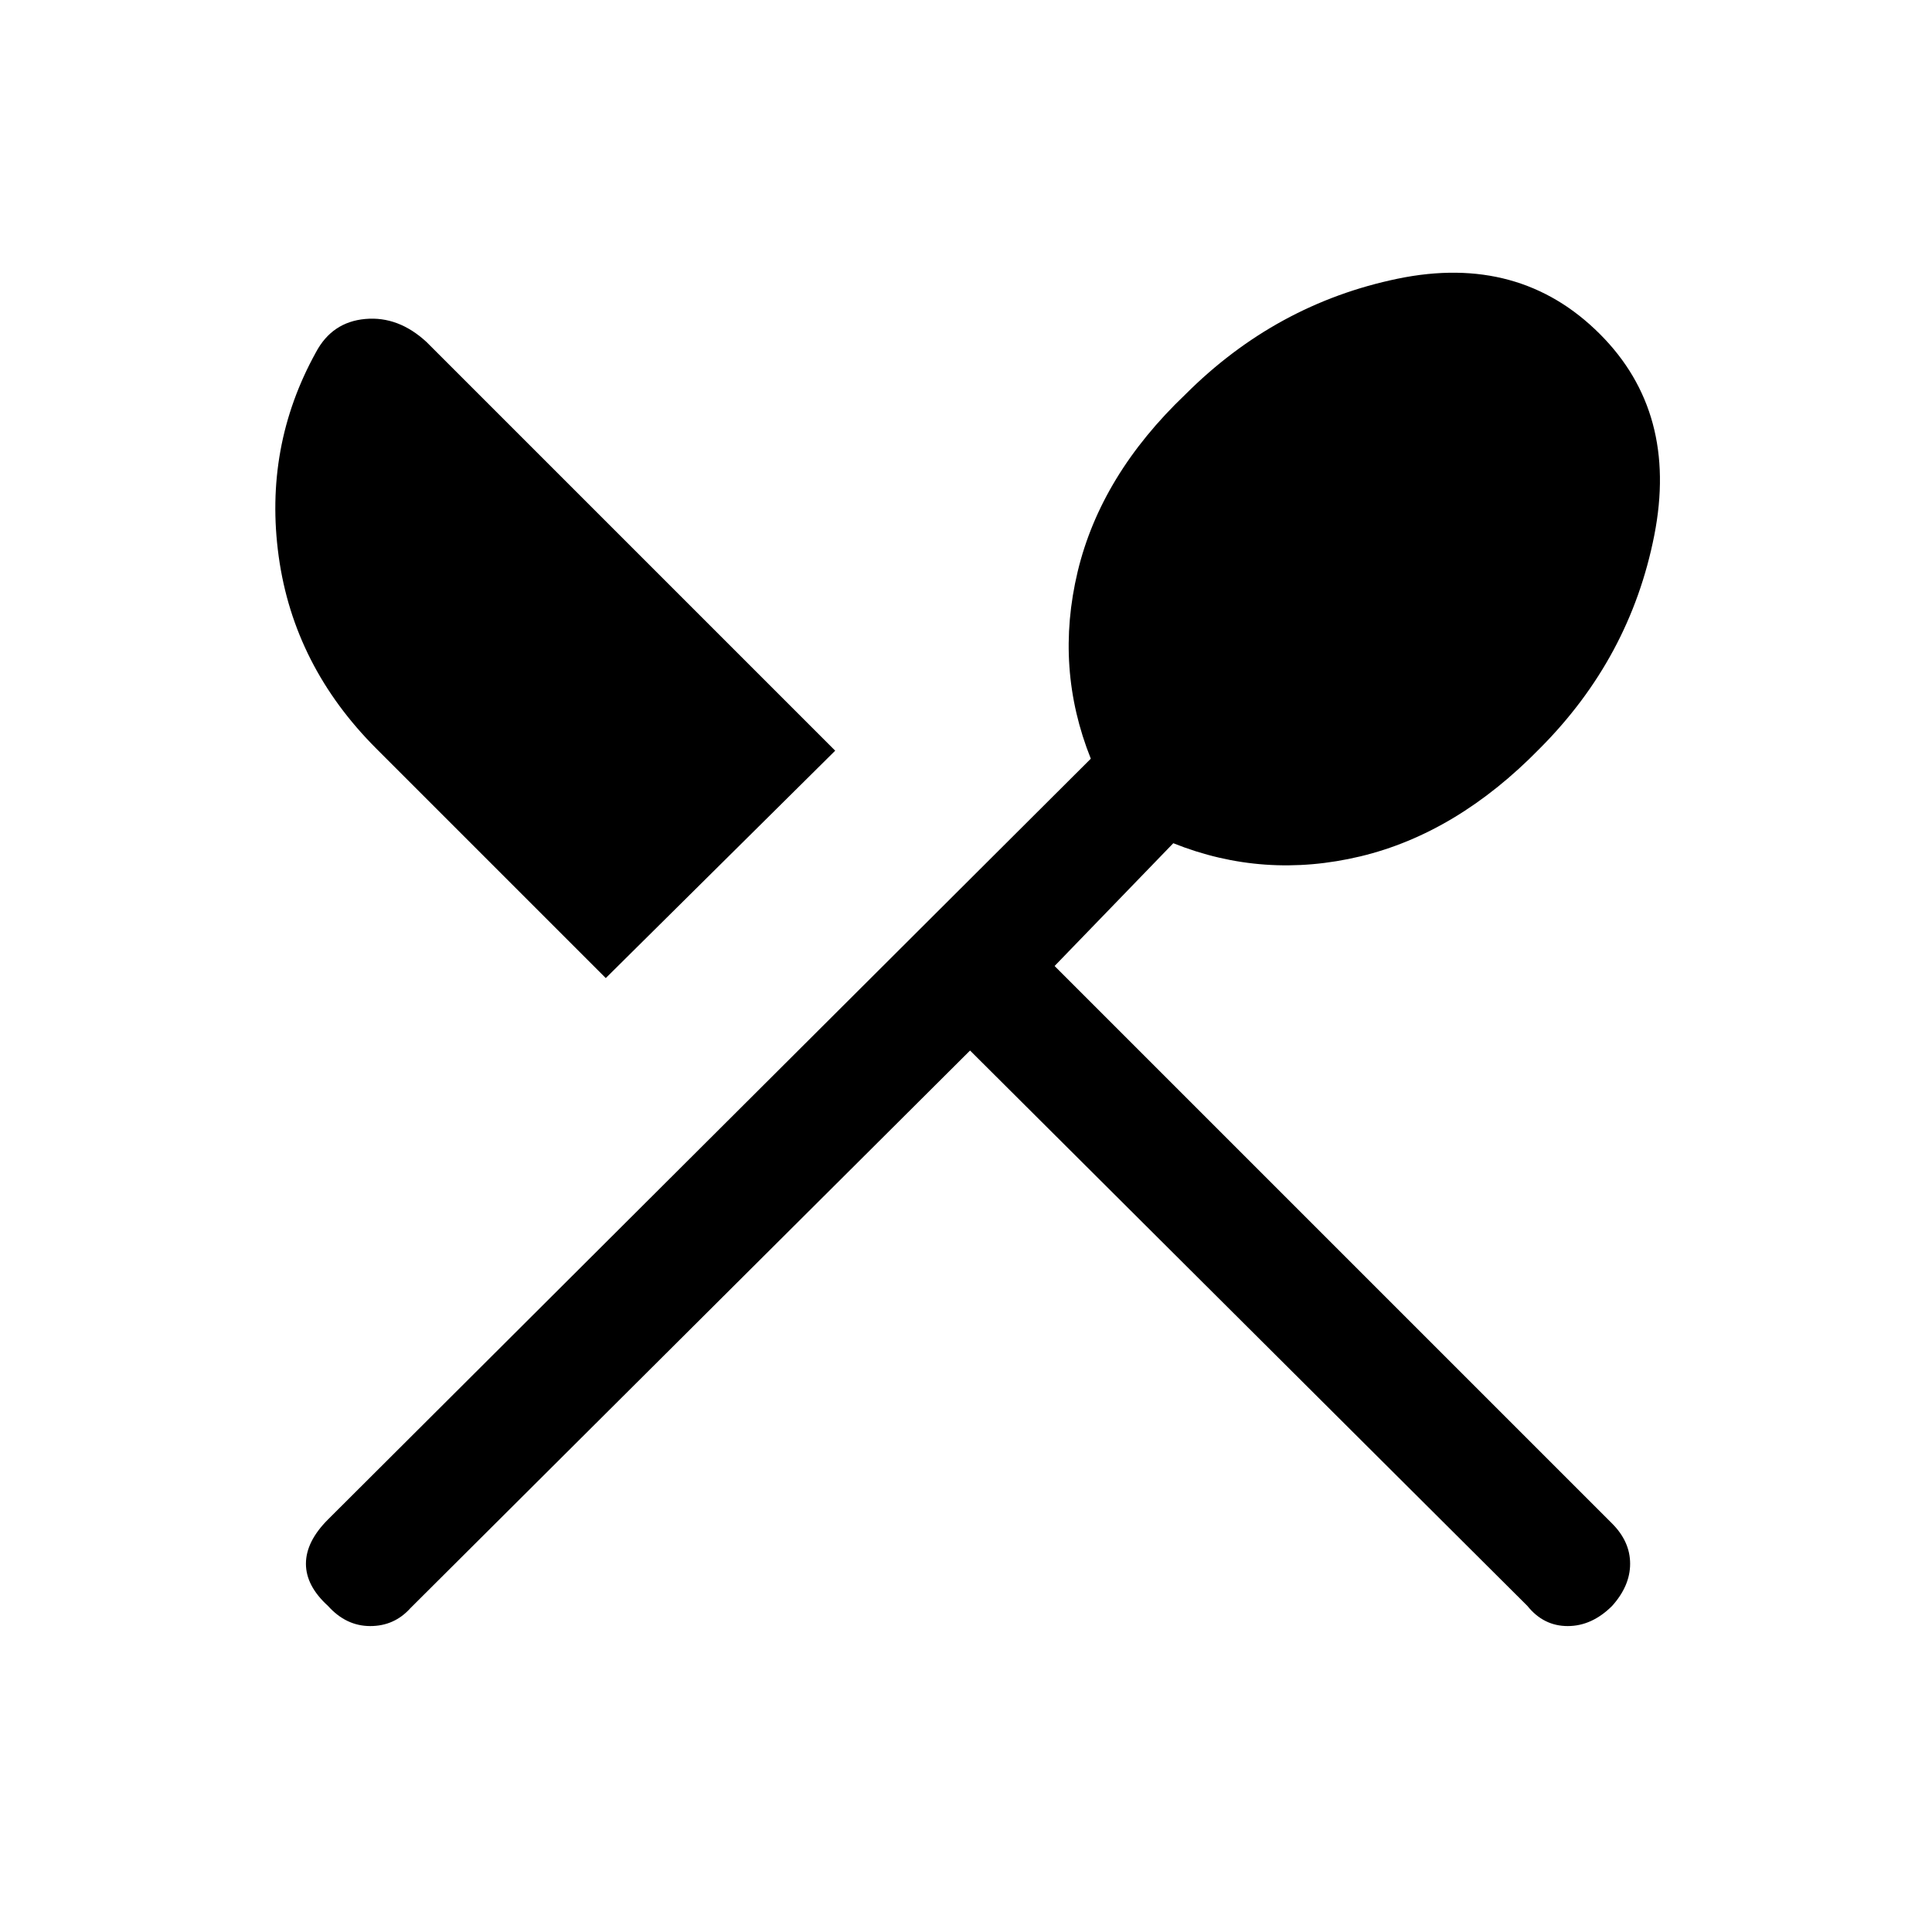 <svg xmlns="http://www.w3.org/2000/svg" height="20" width="20"><path d="M3.396 16.625q-.229-.208-.229-.437 0-.23.229-.459l7.896-7.875q-.375-.937-.136-1.937.24-1 1.115-1.834.937-.937 2.198-1.198 1.26-.26 2.093.573.813.813.563 2.084-.25 1.27-1.187 2.208-.855.875-1.855 1.115-1 .239-1.937-.136L10.917 10l5.771 5.771q.187.187.187.417 0 .229-.187.437-.209.208-.459.208t-.417-.208l-5.77-5.75-5.792 5.771q-.167.187-.417.187-.25 0-.437-.208Zm2.875-6.5L3.896 7.75q-.854-.854-1.011-1.99-.156-1.135.386-2.114.167-.313.51-.344.344-.031.636.24l4.229 4.229Z"/></svg>